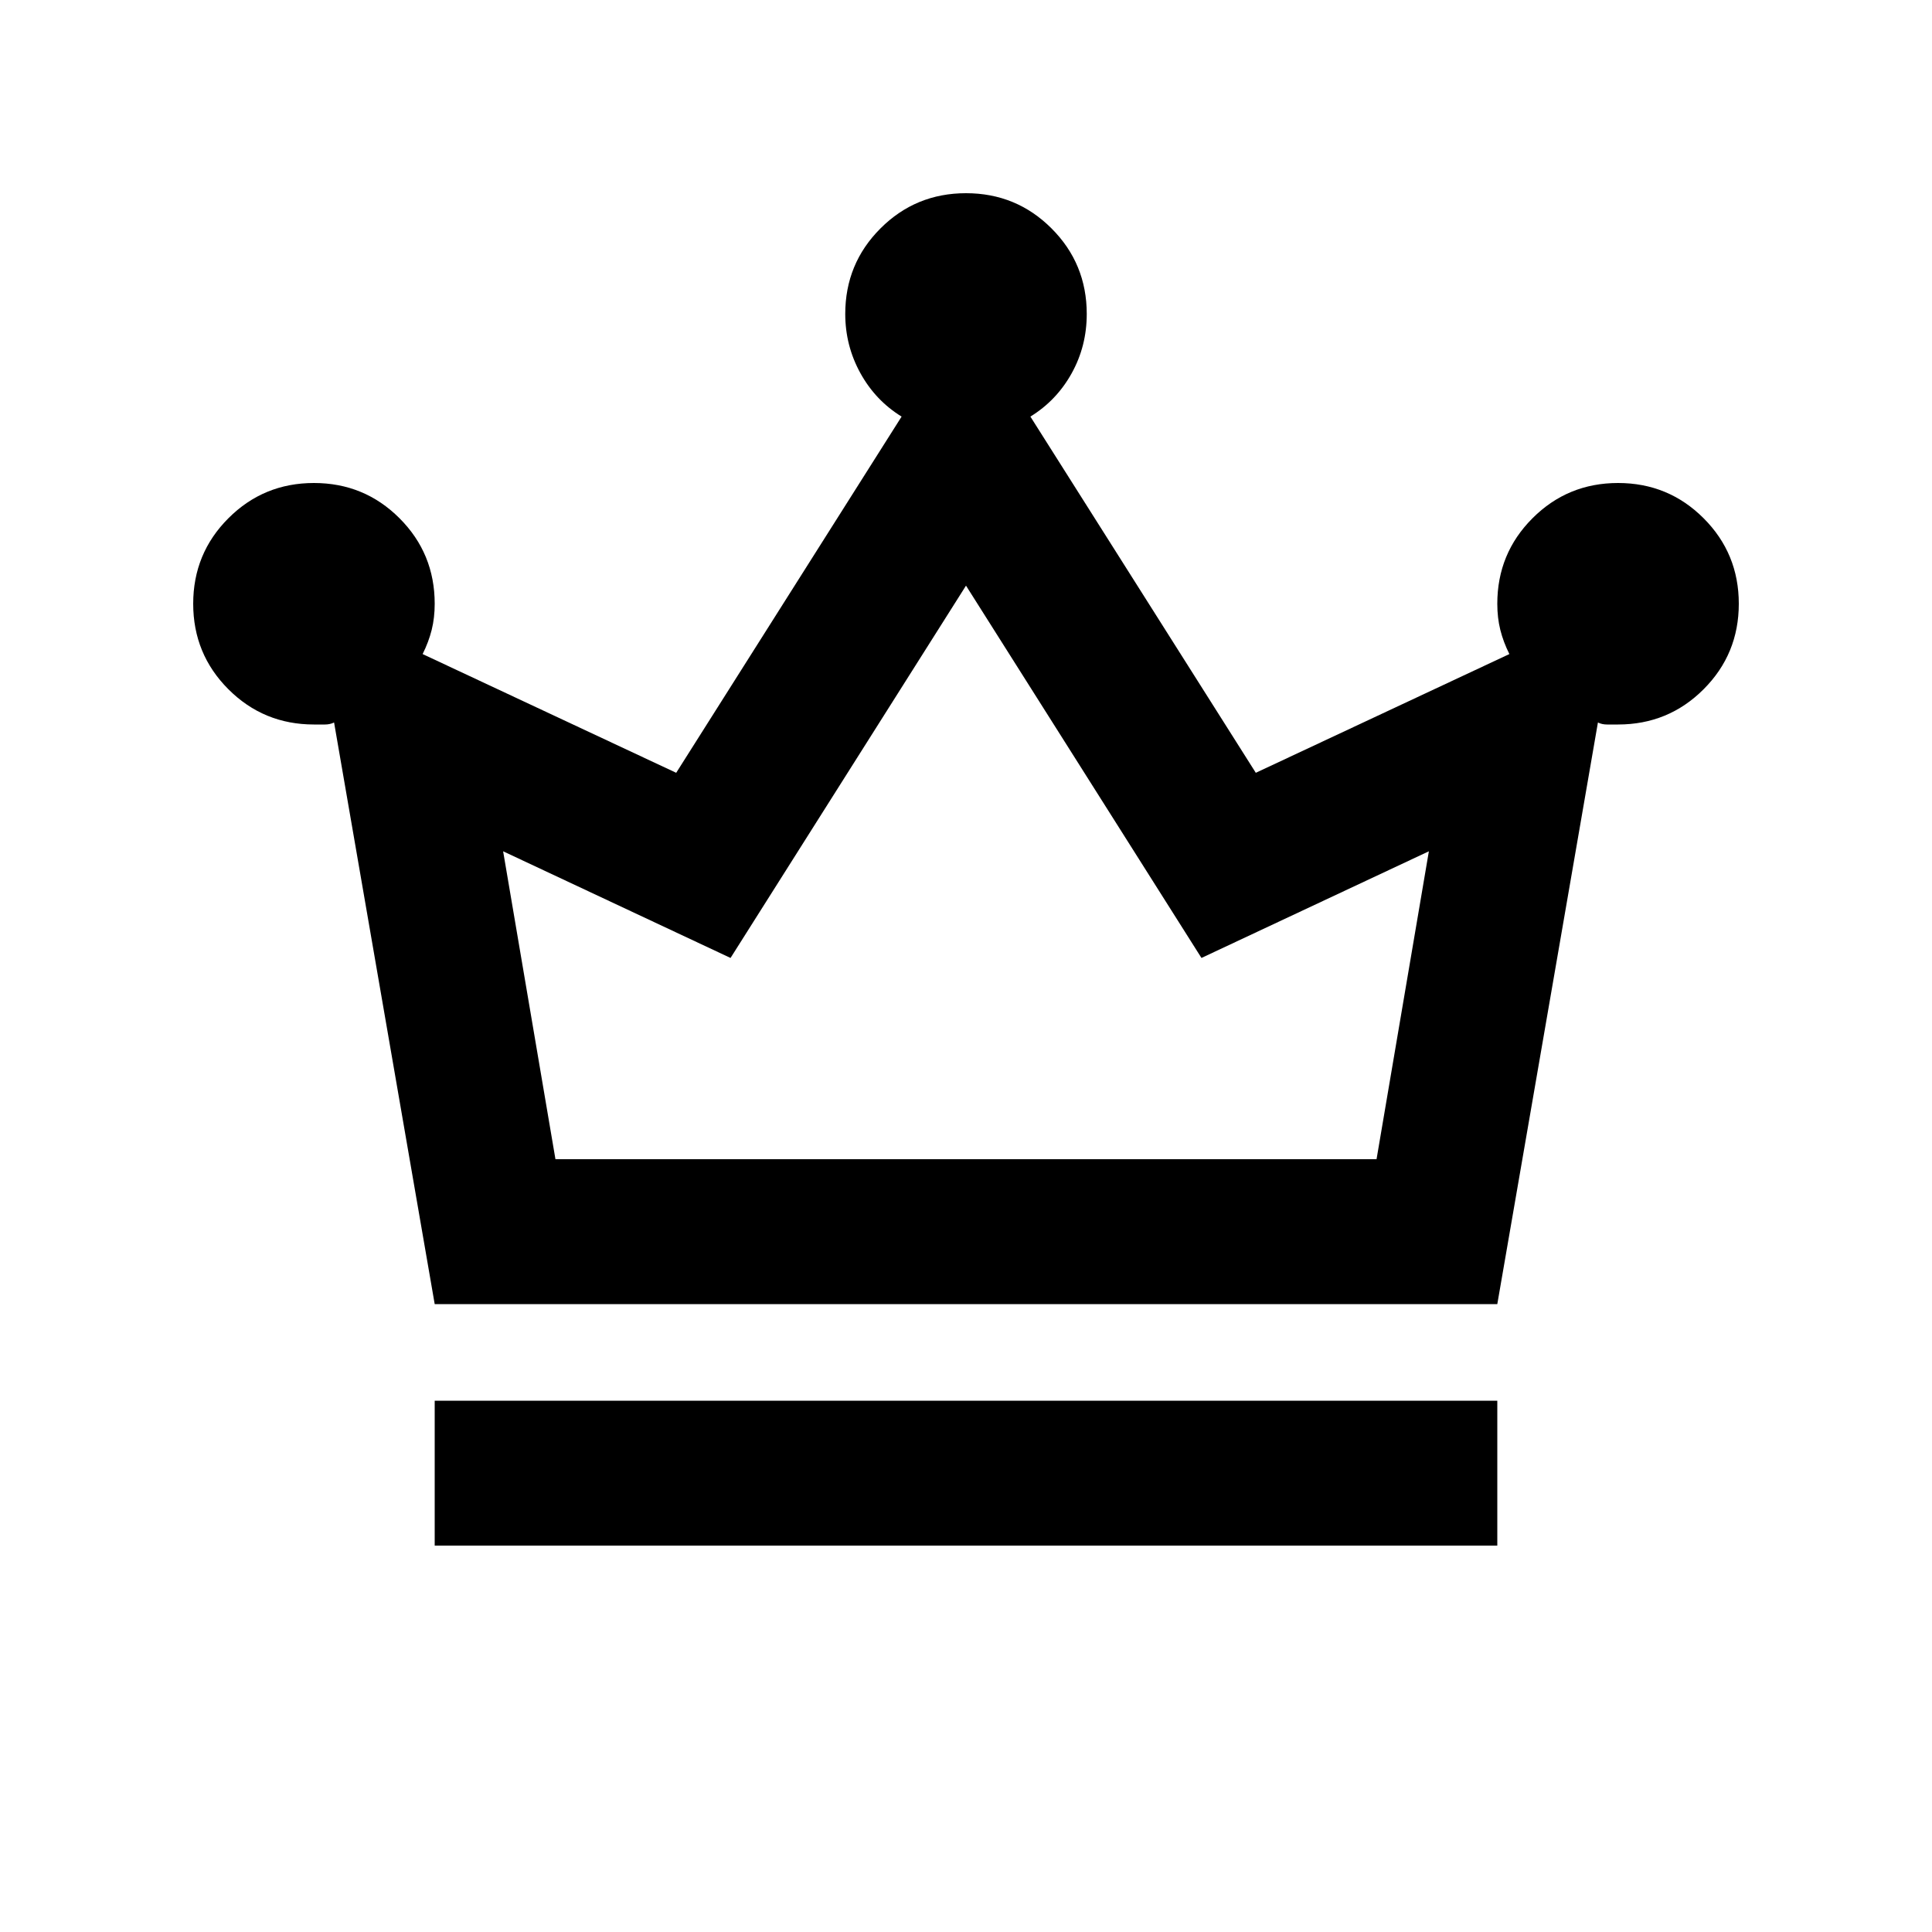 <svg xmlns="http://www.w3.org/2000/svg" height="20" viewBox="0 -960 960 960" width="20"><path d="M216-192v-72h528v72H216Zm0-120-50-289q-2 1-4.5 1H156q-25 0-42.5-17.5T96-660q0-25 17.5-42.5T156-720q25 0 42.5 17.5T216-660q0 7-1.5 13t-4.5 12l126 59 112-177q-13-8-20.5-21.63Q420-788.27 420-804q0-25 17.5-42.5T480-864q25 0 42.5 17.5T540-804q0 16-7.5 29.5T512-753l112 177 126-59q-3-6-4.5-12t-1.5-13q0-25 17.5-42.5T804-720q25 0 42.5 17.5T864-660q0 25-17.5 42.5T804-600h-5.5q-2.5 0-4.5-1l-50 289H216Zm60-72h408l26-153-113 53-117-185-117 185-113-53 26 153Zm204 0Z"/></svg>